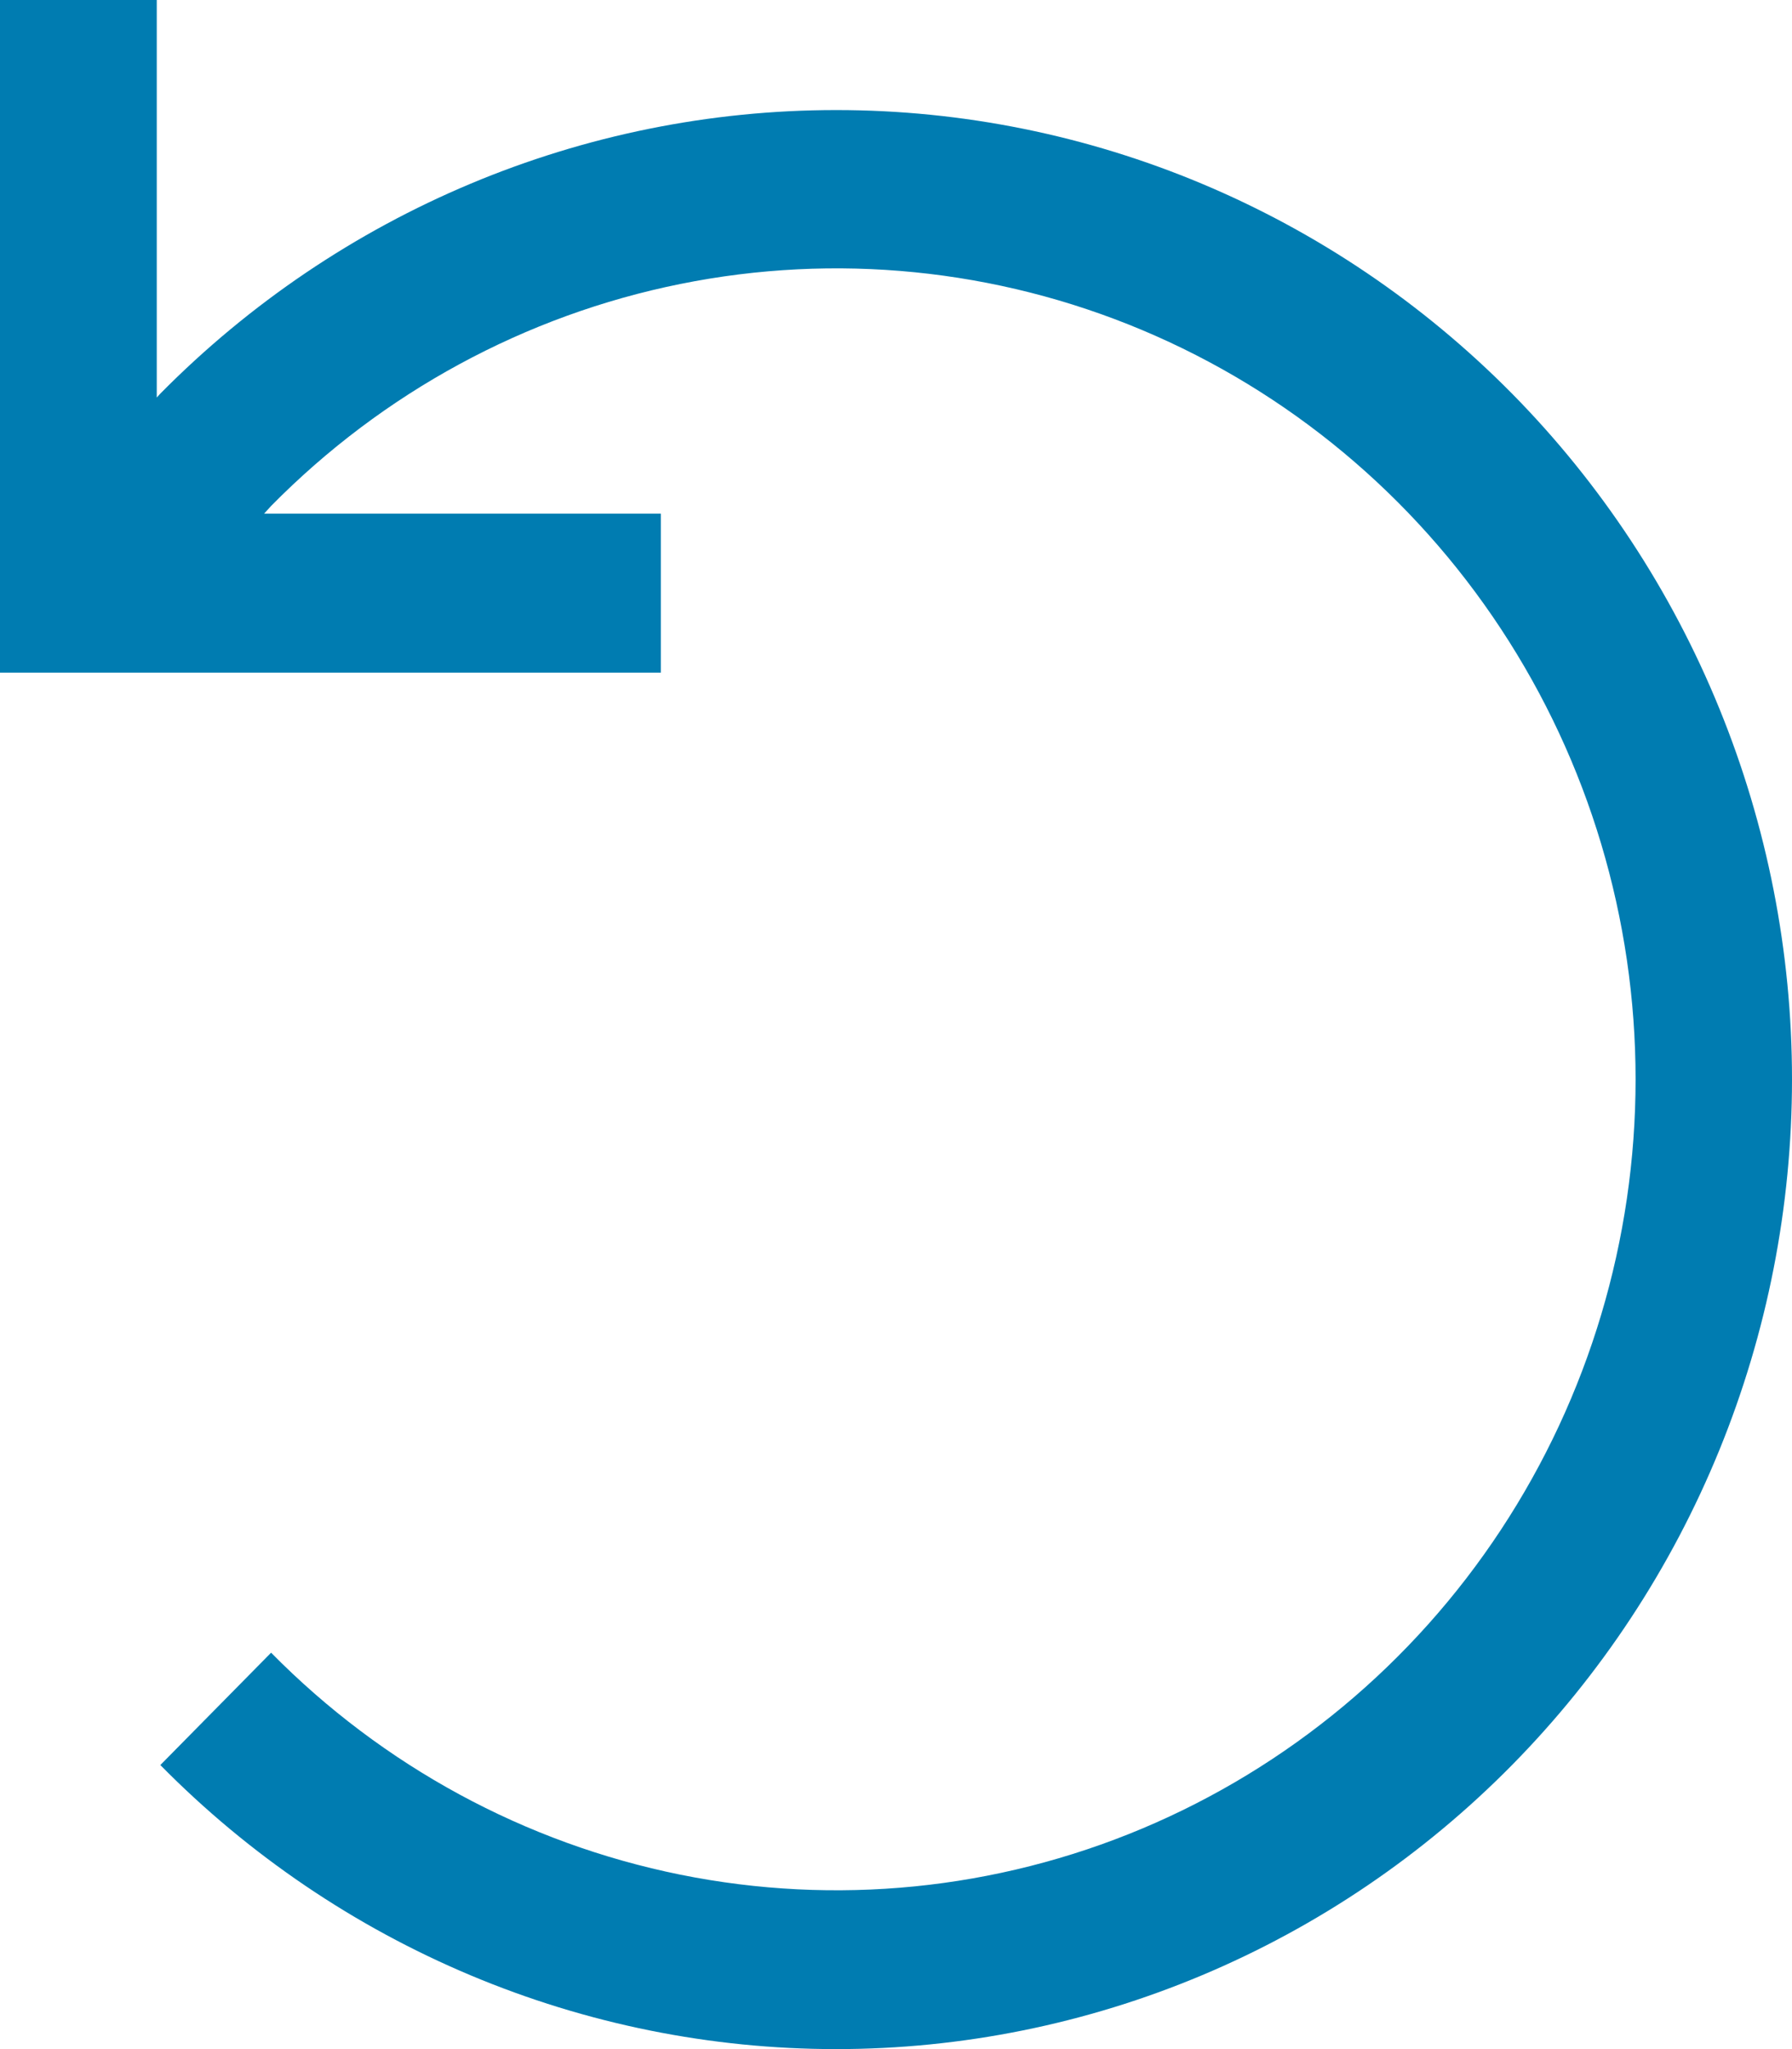 <svg width="21" height="24" viewBox="0 0 21 24" version="1.1" xmlns="http://www.w3.org/2000/svg" xmlns:xlink="http://www.w3.org/1999/xlink">
<title>refresh</title>
<desc>Created using Figma</desc>
<g id="Canvas" transform="translate(-2442 -475)">
<g id="refresh">
<g id="refresh">
<use xlink:href="#path0_fill" transform="translate(2442 475)" fill="#007CB1"/>
</g>
</g>
</g>
<defs>
<path id="path0_fill" d="M 17.719 4.61C 15.617 2.483 12.769 1.289 9.799 1.289C 6.83 1.289 3.982 2.483 1.879 4.61L 1.837 4.656L 1.837 0L 0 0L 0 7.878L 7.744 7.878L 7.744 6.016L 3.095 6.016L 3.177 5.926C 4.487 4.597 6.156 3.692 7.973 3.326C 9.79 2.959 11.673 3.147 13.385 3.866C 15.096 4.585 16.559 5.802 17.588 7.364C 18.618 8.926 19.167 10.763 19.167 12.641C 19.167 14.52 18.618 16.357 17.588 17.919C 16.559 19.481 15.096 20.698 13.385 21.417C 11.673 22.136 9.79 22.324 7.973 21.957C 6.156 21.59 4.487 20.686 3.177 19.357L 1.879 20.673C 2.919 21.728 4.154 22.564 5.513 23.135C 6.872 23.706 8.329 24 9.799 24C 11.27 24 12.727 23.706 14.086 23.135C 15.445 22.564 16.679 21.728 17.719 20.673C 18.759 19.618 19.584 18.366 20.147 16.988C 20.71 15.61 21 14.133 21 12.641C 21 11.15 20.71 9.673 20.147 8.295C 19.584 6.916 18.759 5.664 17.719 4.61Z"/>
</defs>
</svg>
